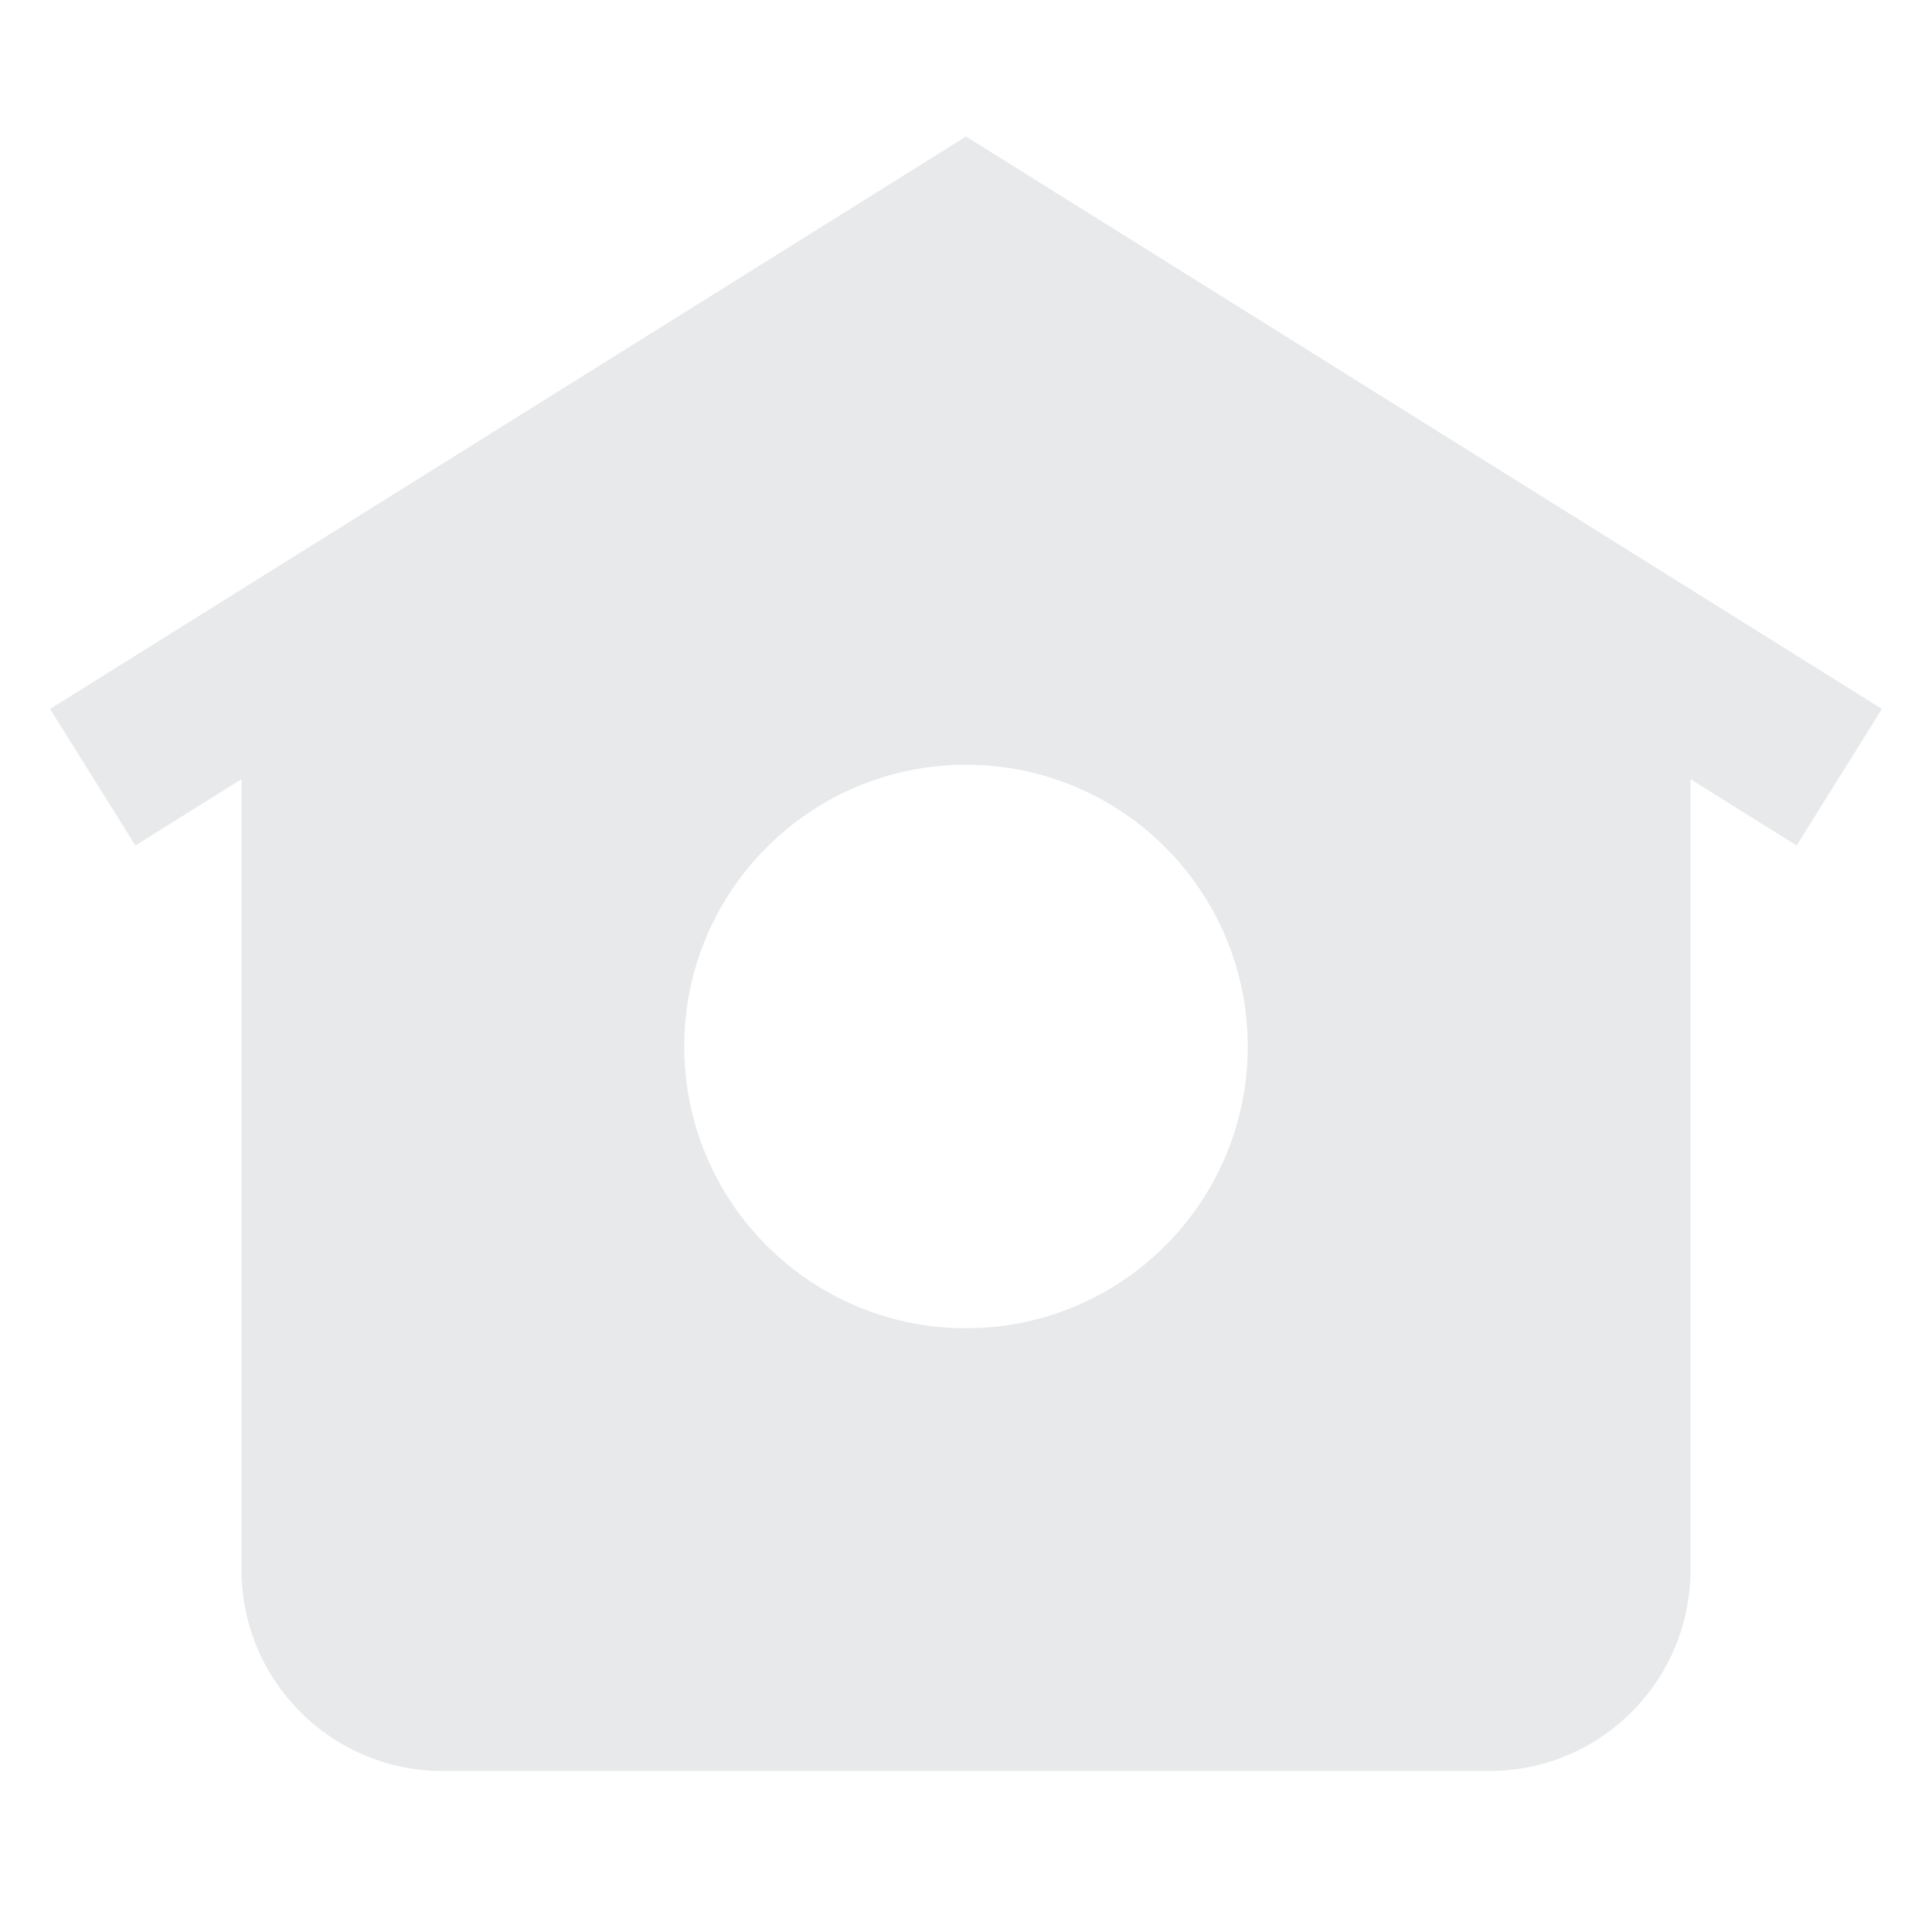 <svg width="24" height="24" viewBox="0 0 24 24" fill="none" xmlns="http://www.w3.org/2000/svg">
<path d="M12 1.696L0.622 8.807L1.682 10.503L3 9.679V19.5C3 20.881 4.119 22 5.5 22H18.5C19.881 22 21 20.881 21 19.5V9.679L22.318 10.503L23.378 8.807L12 1.696ZM12 16.5C10.067 16.5 8.5 14.933 8.5 13C8.5 11.067 10.067 9.5 12 9.5C13.933 9.5 15.5 11.067 15.5 13C15.5 14.933 13.933 16.5 12 16.5Z" fill="#E7E9EA"/>
</svg>
